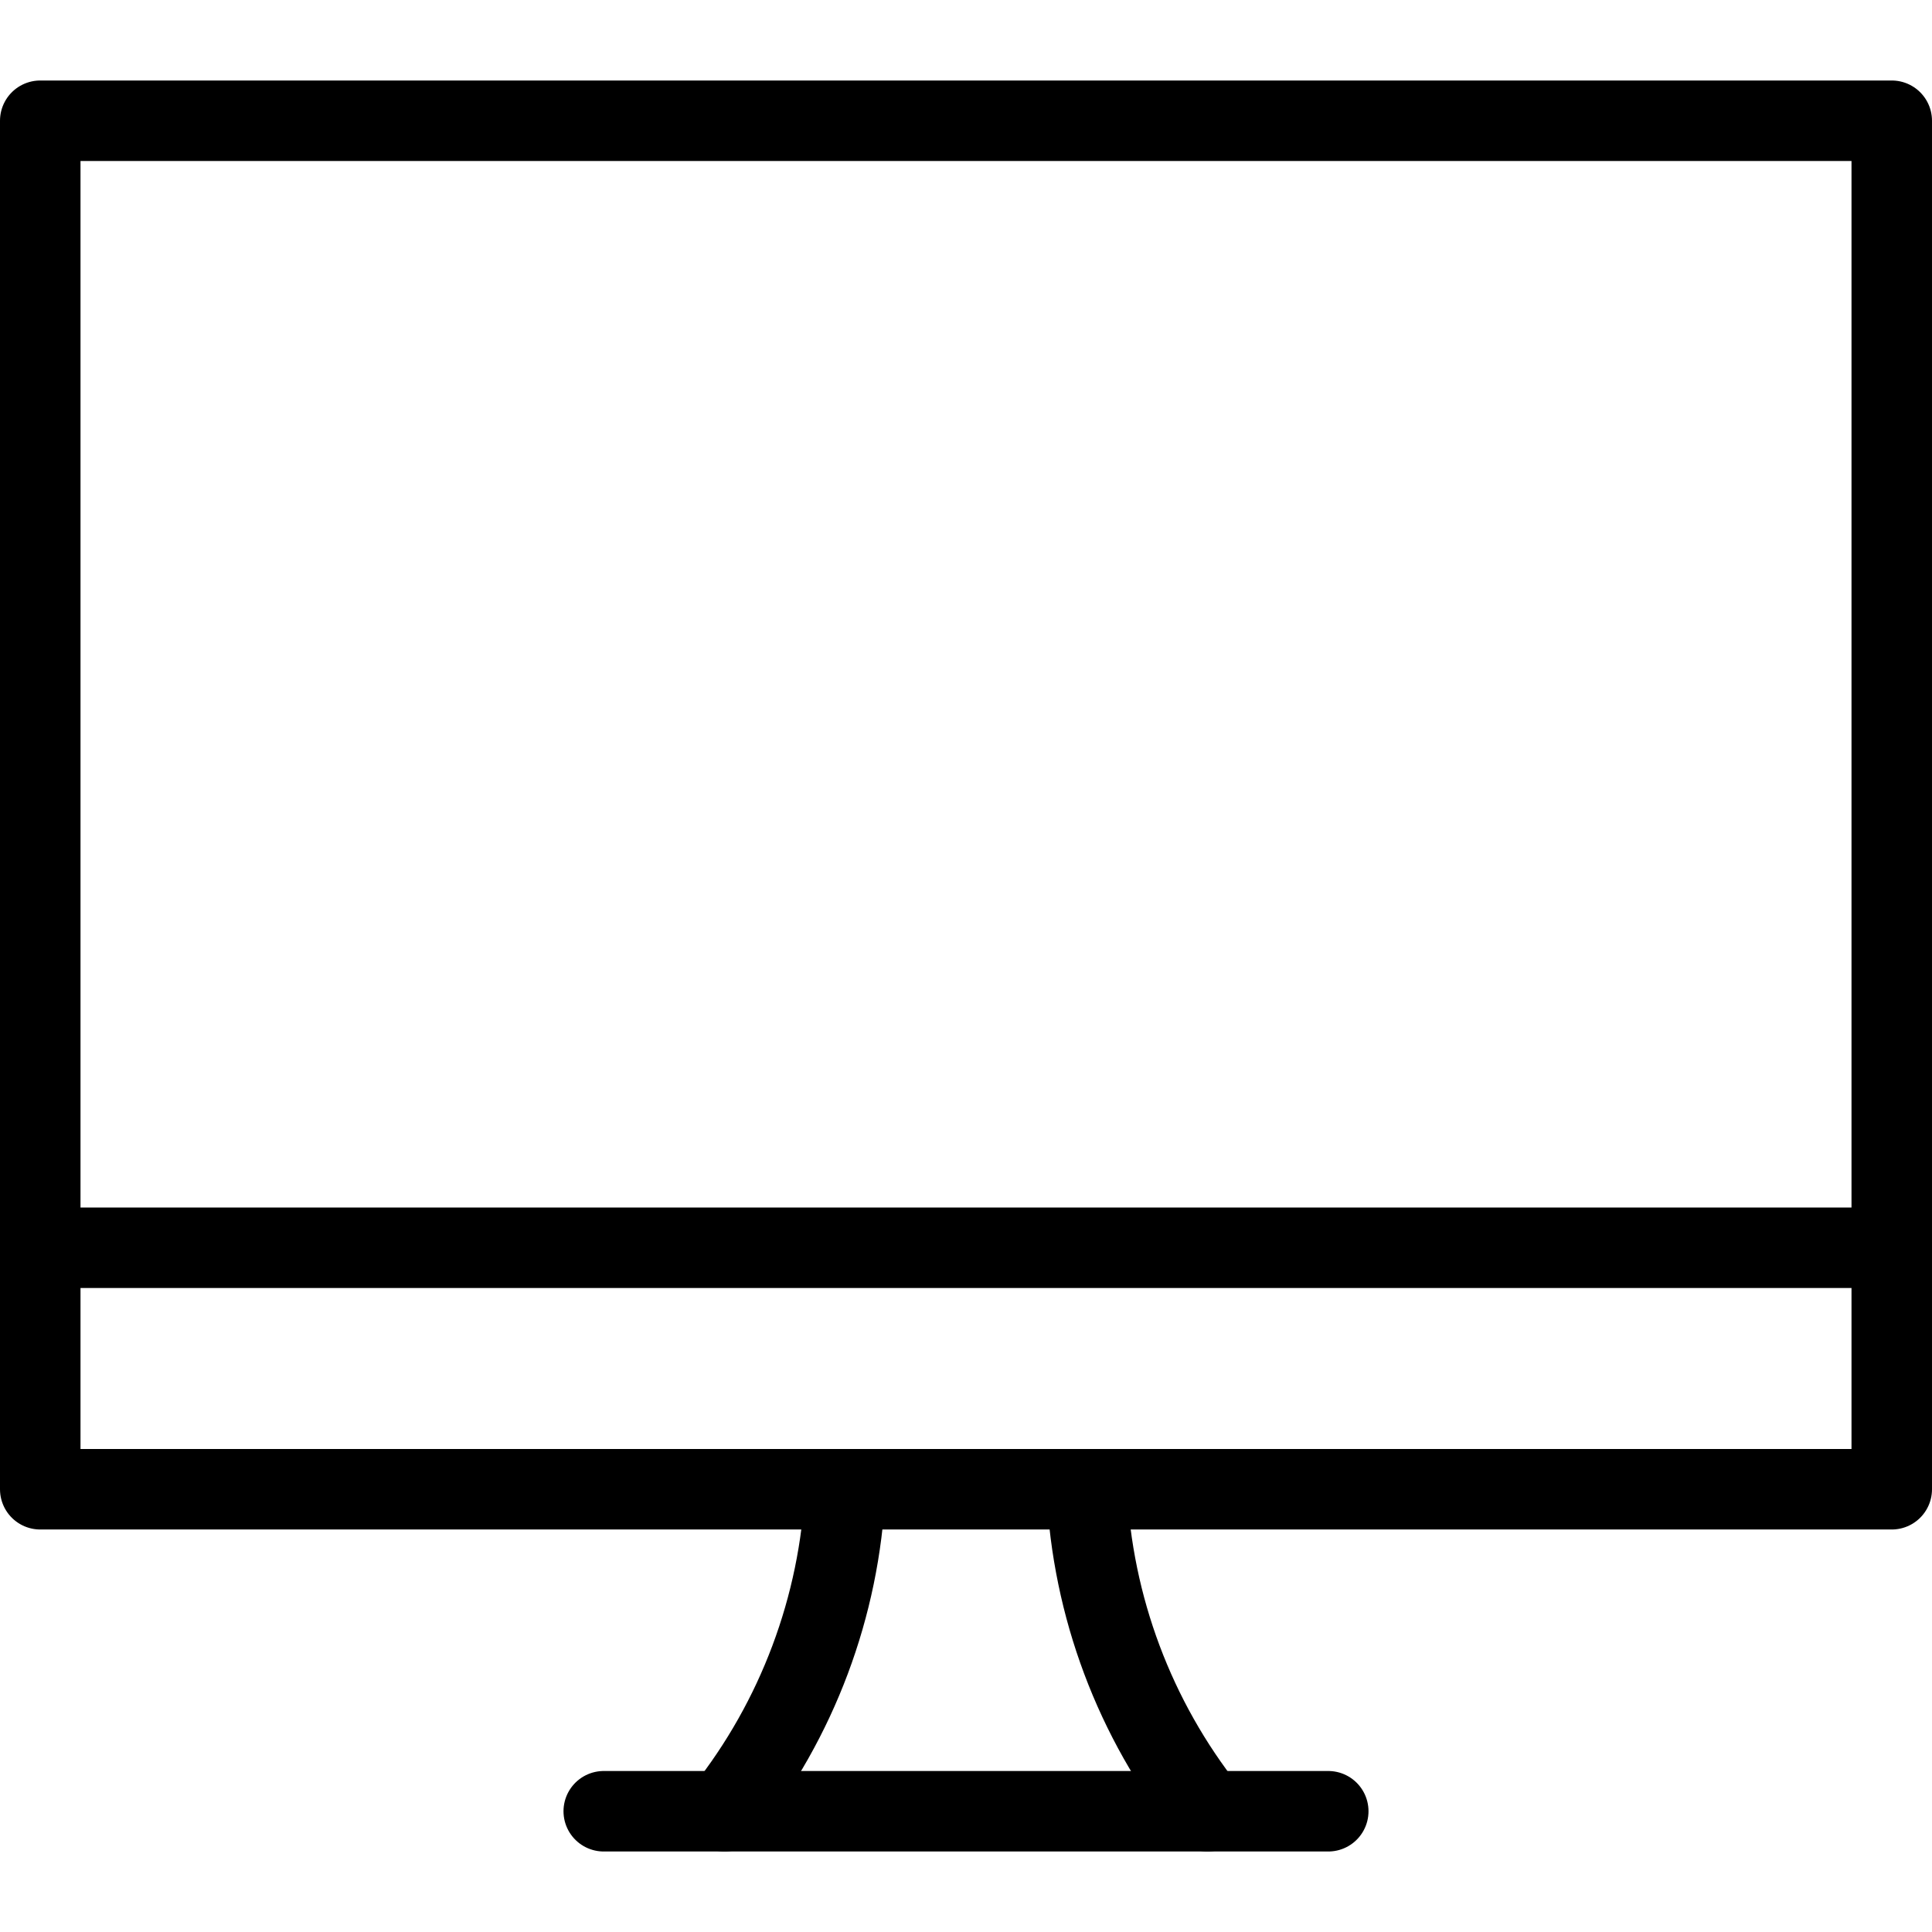 <?xml version="1.0" encoding="UTF-8"?><svg version="1.1" viewBox="0 0 24 24" xmlns="http://www.w3.org/2000/svg" xmlns:xlink="http://www.w3.org/1999/xlink"><g stroke-linecap="round" stroke-width="1" stroke="#000" fill="none" stroke-linejoin="round"><path d="M9 22.5l-9.38611e-08 1.18516e-07c.906-1.144 1.43-2.543 1.5-4"></path><path d="M15 22.5l-2.6672e-08-3.36781e-08c-.906-1.144-1.43-2.543-1.5-4"></path><line x1="7.5" x2="16.5" y1="22.5" y2="22.5"></line><line x1=".5" x2="23.5" y1="15.5" y2="15.5"></line><rect width="23" height="17" x=".5" y="1.5" rx=".552" ry="0"></rect></g></svg>